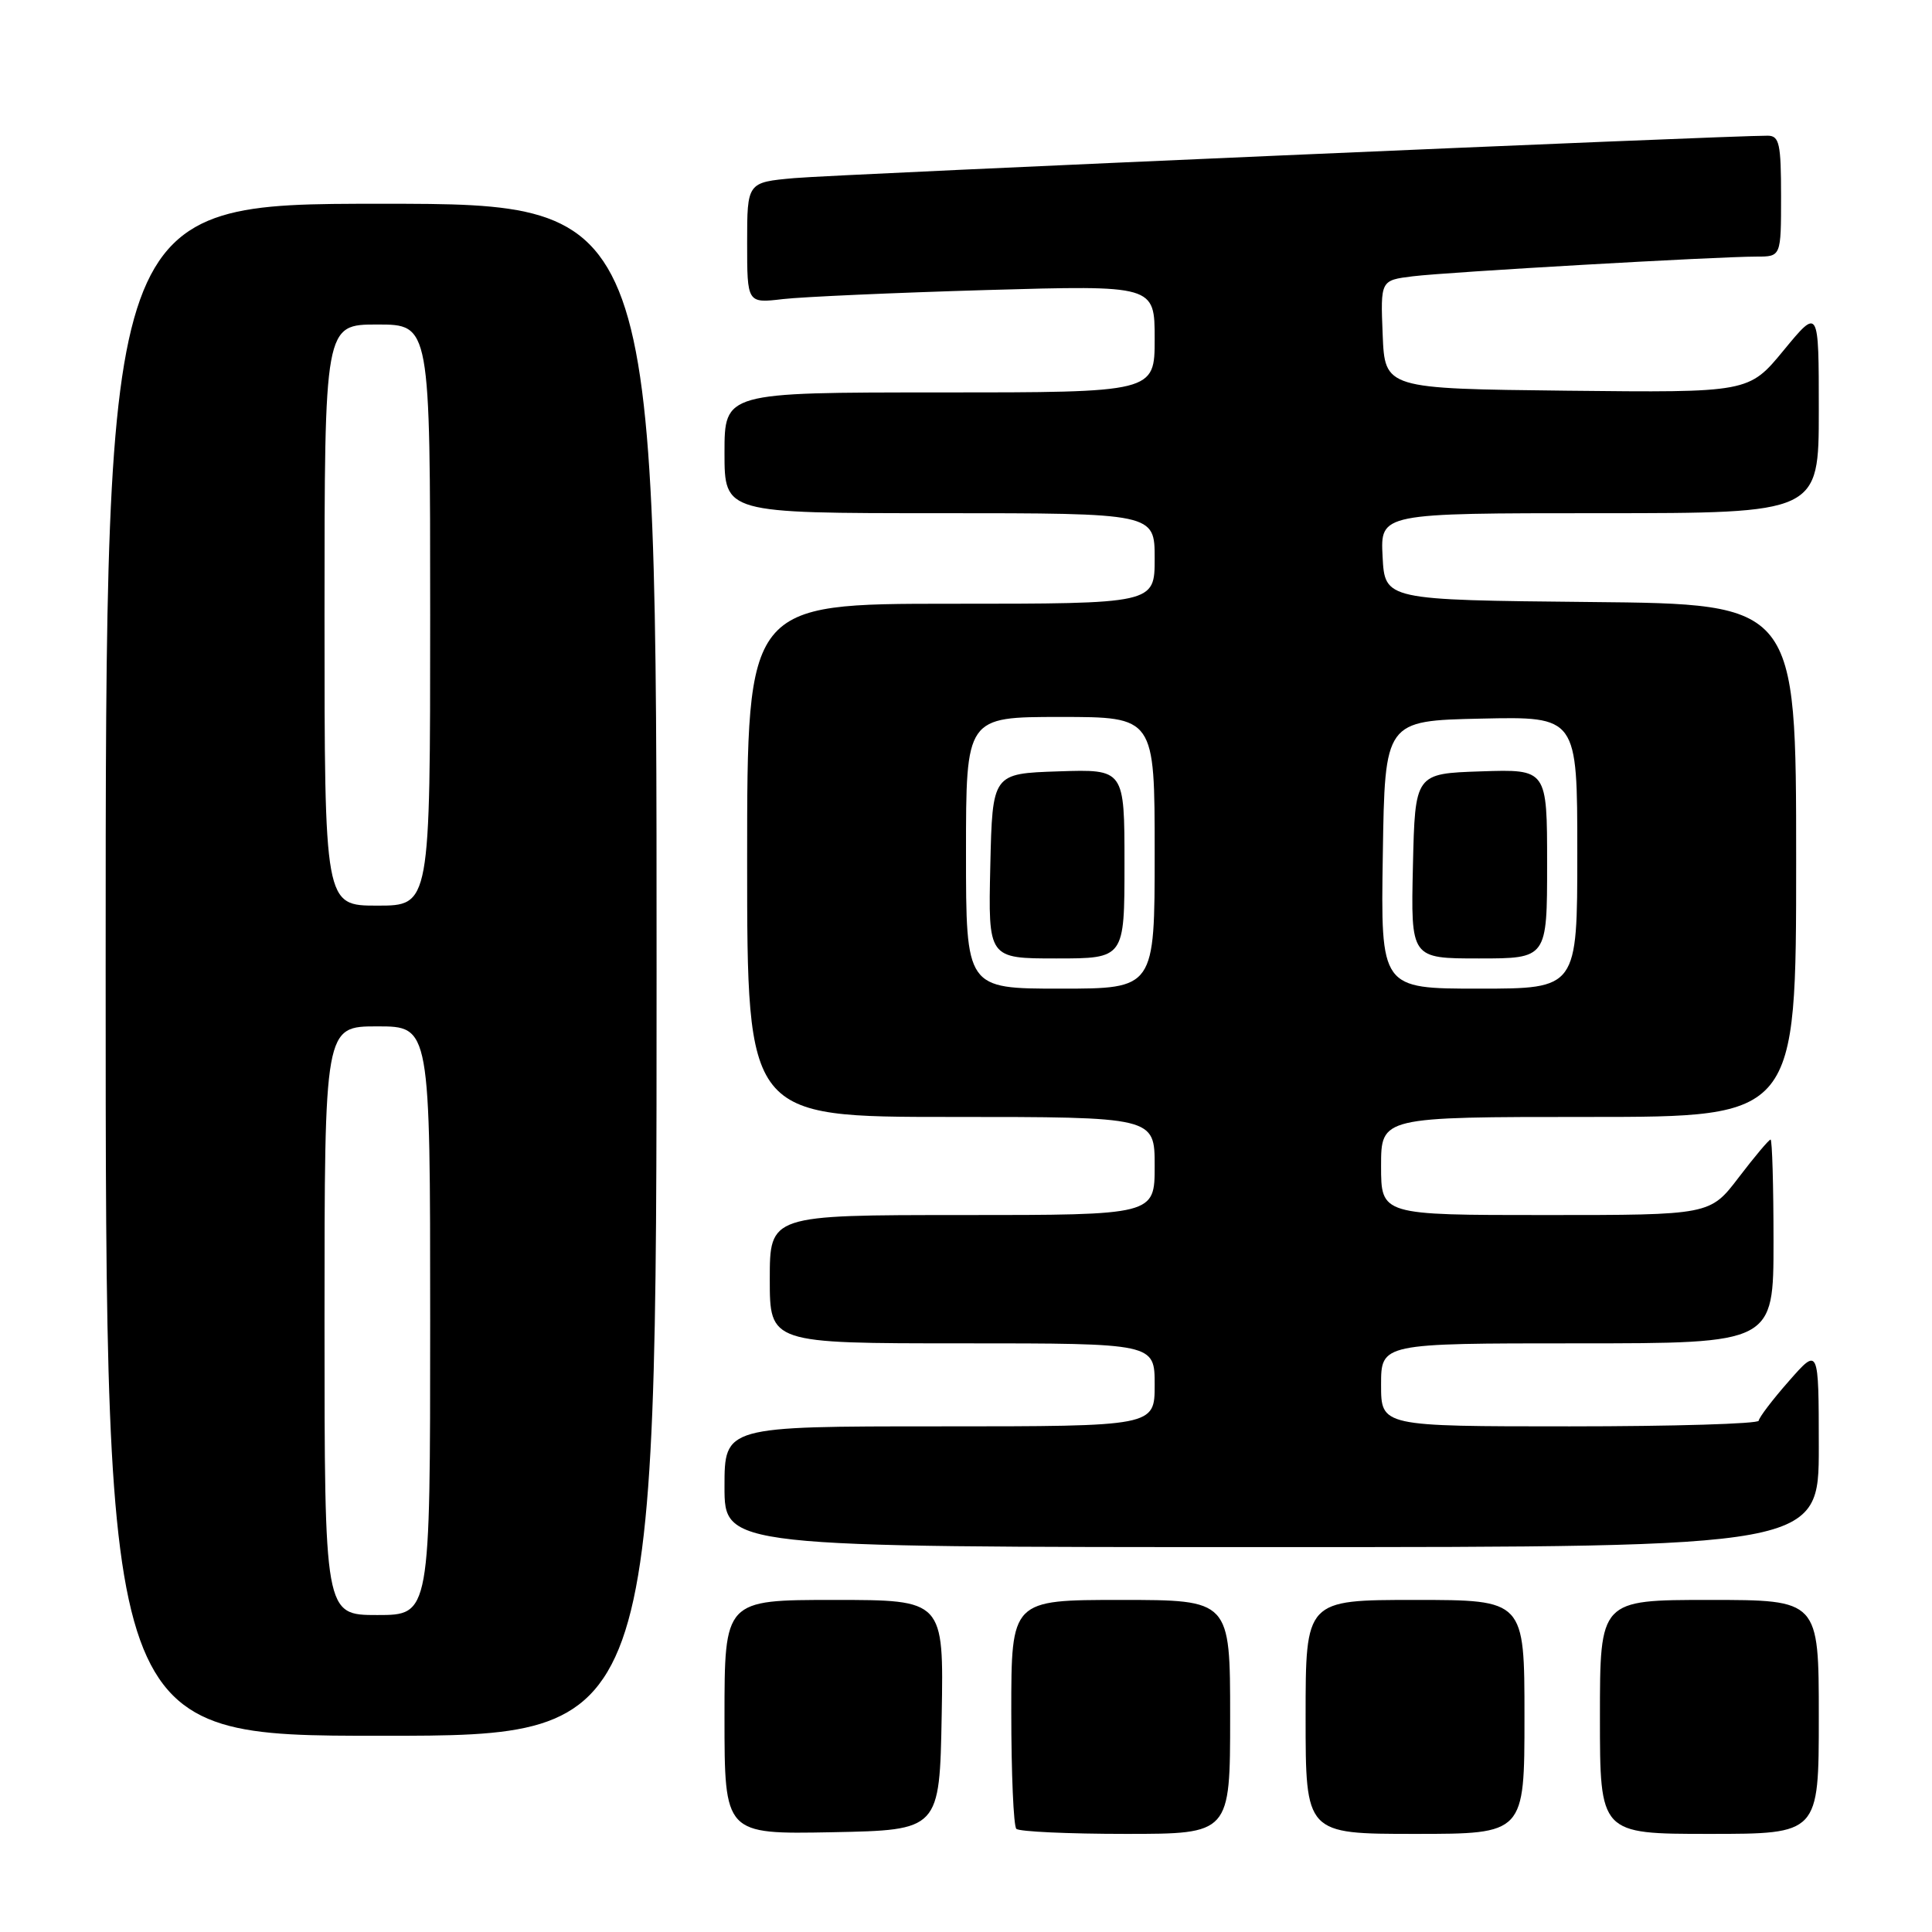 <?xml version="1.0" encoding="UTF-8" standalone="no"?>
<!DOCTYPE svg PUBLIC "-//W3C//DTD SVG 1.1//EN" "http://www.w3.org/Graphics/SVG/1.1/DTD/svg11.dtd" >
<svg xmlns="http://www.w3.org/2000/svg" xmlns:xlink="http://www.w3.org/1999/xlink" version="1.1" viewBox="0 0 256 256">
 <g >
 <path fill="currentColor"
d=" M 124.78 227.25 C 125.05 212.00 125.05 212.00 110.53 212.00 C 96.00 212.00 96.00 212.00 96.00 227.53 C 96.00 243.05 96.00 243.05 110.25 242.78 C 124.50 242.50 124.50 242.50 124.78 227.25 Z  M 163.00 227.50 C 163.00 212.00 163.00 212.00 148.50 212.00 C 134.00 212.00 134.00 212.00 134.00 226.83 C 134.00 234.99 134.30 241.97 134.67 242.33 C 135.03 242.70 141.56 243.00 149.17 243.00 C 163.00 243.00 163.00 243.00 163.00 227.50 Z  M 202.00 227.50 C 202.00 212.00 202.00 212.00 187.50 212.00 C 173.00 212.00 173.00 212.00 173.00 227.50 C 173.00 243.00 173.00 243.00 187.50 243.00 C 202.00 243.00 202.00 243.00 202.00 227.50 Z  M 241.00 227.50 C 241.00 212.00 241.00 212.00 226.50 212.00 C 212.00 212.00 212.00 212.00 212.00 227.50 C 212.00 243.00 212.00 243.00 226.50 243.00 C 241.00 243.00 241.00 243.00 241.00 227.50 Z  M 87.00 128.50 C 87.00 27.00 87.00 27.00 50.50 27.00 C 14.00 27.00 14.00 27.00 14.00 128.50 C 14.00 230.00 14.00 230.00 50.50 230.00 C 87.00 230.00 87.00 230.00 87.00 128.50 Z  M 241.00 191.75 C 240.99 178.50 240.99 178.50 237.04 183.00 C 234.86 185.47 233.07 187.84 233.04 188.25 C 233.02 188.66 221.75 189.00 208.00 189.00 C 183.00 189.00 183.00 189.00 183.00 183.50 C 183.00 178.00 183.00 178.00 209.00 178.00 C 235.00 178.00 235.00 178.00 235.00 164.50 C 235.00 157.07 234.82 151.00 234.61 151.00 C 234.39 151.00 232.50 153.25 230.40 156.00 C 226.59 161.00 226.59 161.00 204.79 161.00 C 183.00 161.00 183.00 161.00 183.00 154.50 C 183.00 148.00 183.00 148.00 210.50 148.00 C 238.00 148.00 238.00 148.00 238.00 114.02 C 238.00 80.03 238.00 80.03 210.75 79.77 C 183.50 79.50 183.50 79.50 183.20 73.75 C 182.90 68.00 182.90 68.00 211.95 68.00 C 241.00 68.00 241.00 68.00 241.00 54.39 C 241.00 40.77 241.00 40.77 236.36 46.40 C 231.73 52.03 231.73 52.03 207.61 51.77 C 183.50 51.50 183.50 51.50 183.21 44.32 C 182.92 37.14 182.92 37.14 187.21 36.61 C 191.86 36.04 227.48 34.00 232.76 34.00 C 236.00 34.00 236.00 34.00 236.00 26.00 C 236.00 19.05 235.77 18.00 234.25 17.98 C 229.58 17.93 110.69 23.11 105.25 23.60 C 99.00 24.16 99.00 24.16 99.00 32.17 C 99.00 40.19 99.00 40.19 103.75 39.63 C 106.36 39.33 118.51 38.79 130.75 38.43 C 153.00 37.79 153.00 37.79 153.00 44.90 C 153.00 52.00 153.00 52.00 124.50 52.00 C 96.00 52.00 96.00 52.00 96.00 60.00 C 96.00 68.00 96.00 68.00 124.50 68.00 C 153.00 68.00 153.00 68.00 153.00 74.00 C 153.00 80.00 153.00 80.00 126.00 80.00 C 99.00 80.00 99.00 80.00 99.00 114.00 C 99.00 148.00 99.00 148.00 126.00 148.00 C 153.00 148.00 153.00 148.00 153.00 154.50 C 153.00 161.00 153.00 161.00 127.50 161.00 C 102.00 161.00 102.00 161.00 102.00 169.50 C 102.00 178.00 102.00 178.00 127.50 178.00 C 153.00 178.00 153.00 178.00 153.00 183.50 C 153.00 189.00 153.00 189.00 124.50 189.00 C 96.00 189.00 96.00 189.00 96.00 197.00 C 96.00 205.00 96.00 205.00 168.50 205.00 C 241.00 205.00 241.00 205.00 241.00 191.75 Z  M 43.00 175.00 C 43.00 136.00 43.00 136.00 50.00 136.00 C 57.00 136.00 57.00 136.00 57.00 175.00 C 57.00 214.00 57.00 214.00 50.00 214.00 C 43.00 214.00 43.00 214.00 43.00 175.00 Z  M 43.00 81.50 C 43.00 43.00 43.00 43.00 50.00 43.00 C 57.00 43.00 57.00 43.00 57.00 81.50 C 57.00 120.00 57.00 120.00 50.00 120.00 C 43.00 120.00 43.00 120.00 43.00 81.50 Z  M 128.00 113.00 C 128.00 95.00 128.00 95.00 140.50 95.00 C 153.00 95.00 153.00 95.00 153.00 113.00 C 153.00 131.00 153.00 131.00 140.50 131.00 C 128.00 131.00 128.00 131.00 128.00 113.00 Z  M 149.00 114.46 C 149.00 101.92 149.00 101.92 140.25 102.21 C 131.50 102.50 131.50 102.50 131.22 114.75 C 130.94 127.00 130.94 127.00 139.97 127.00 C 149.00 127.00 149.00 127.00 149.00 114.46 Z  M 183.23 113.25 C 183.50 95.50 183.50 95.50 196.25 95.22 C 209.00 94.94 209.00 94.94 209.00 112.97 C 209.00 131.00 209.00 131.00 195.98 131.00 C 182.95 131.00 182.95 131.00 183.23 113.25 Z  M 205.00 114.46 C 205.00 101.92 205.00 101.92 196.25 102.21 C 187.50 102.50 187.50 102.50 187.22 114.75 C 186.94 127.00 186.94 127.00 195.97 127.00 C 205.00 127.00 205.00 127.00 205.00 114.46 Z "/>
</g>
</svg>